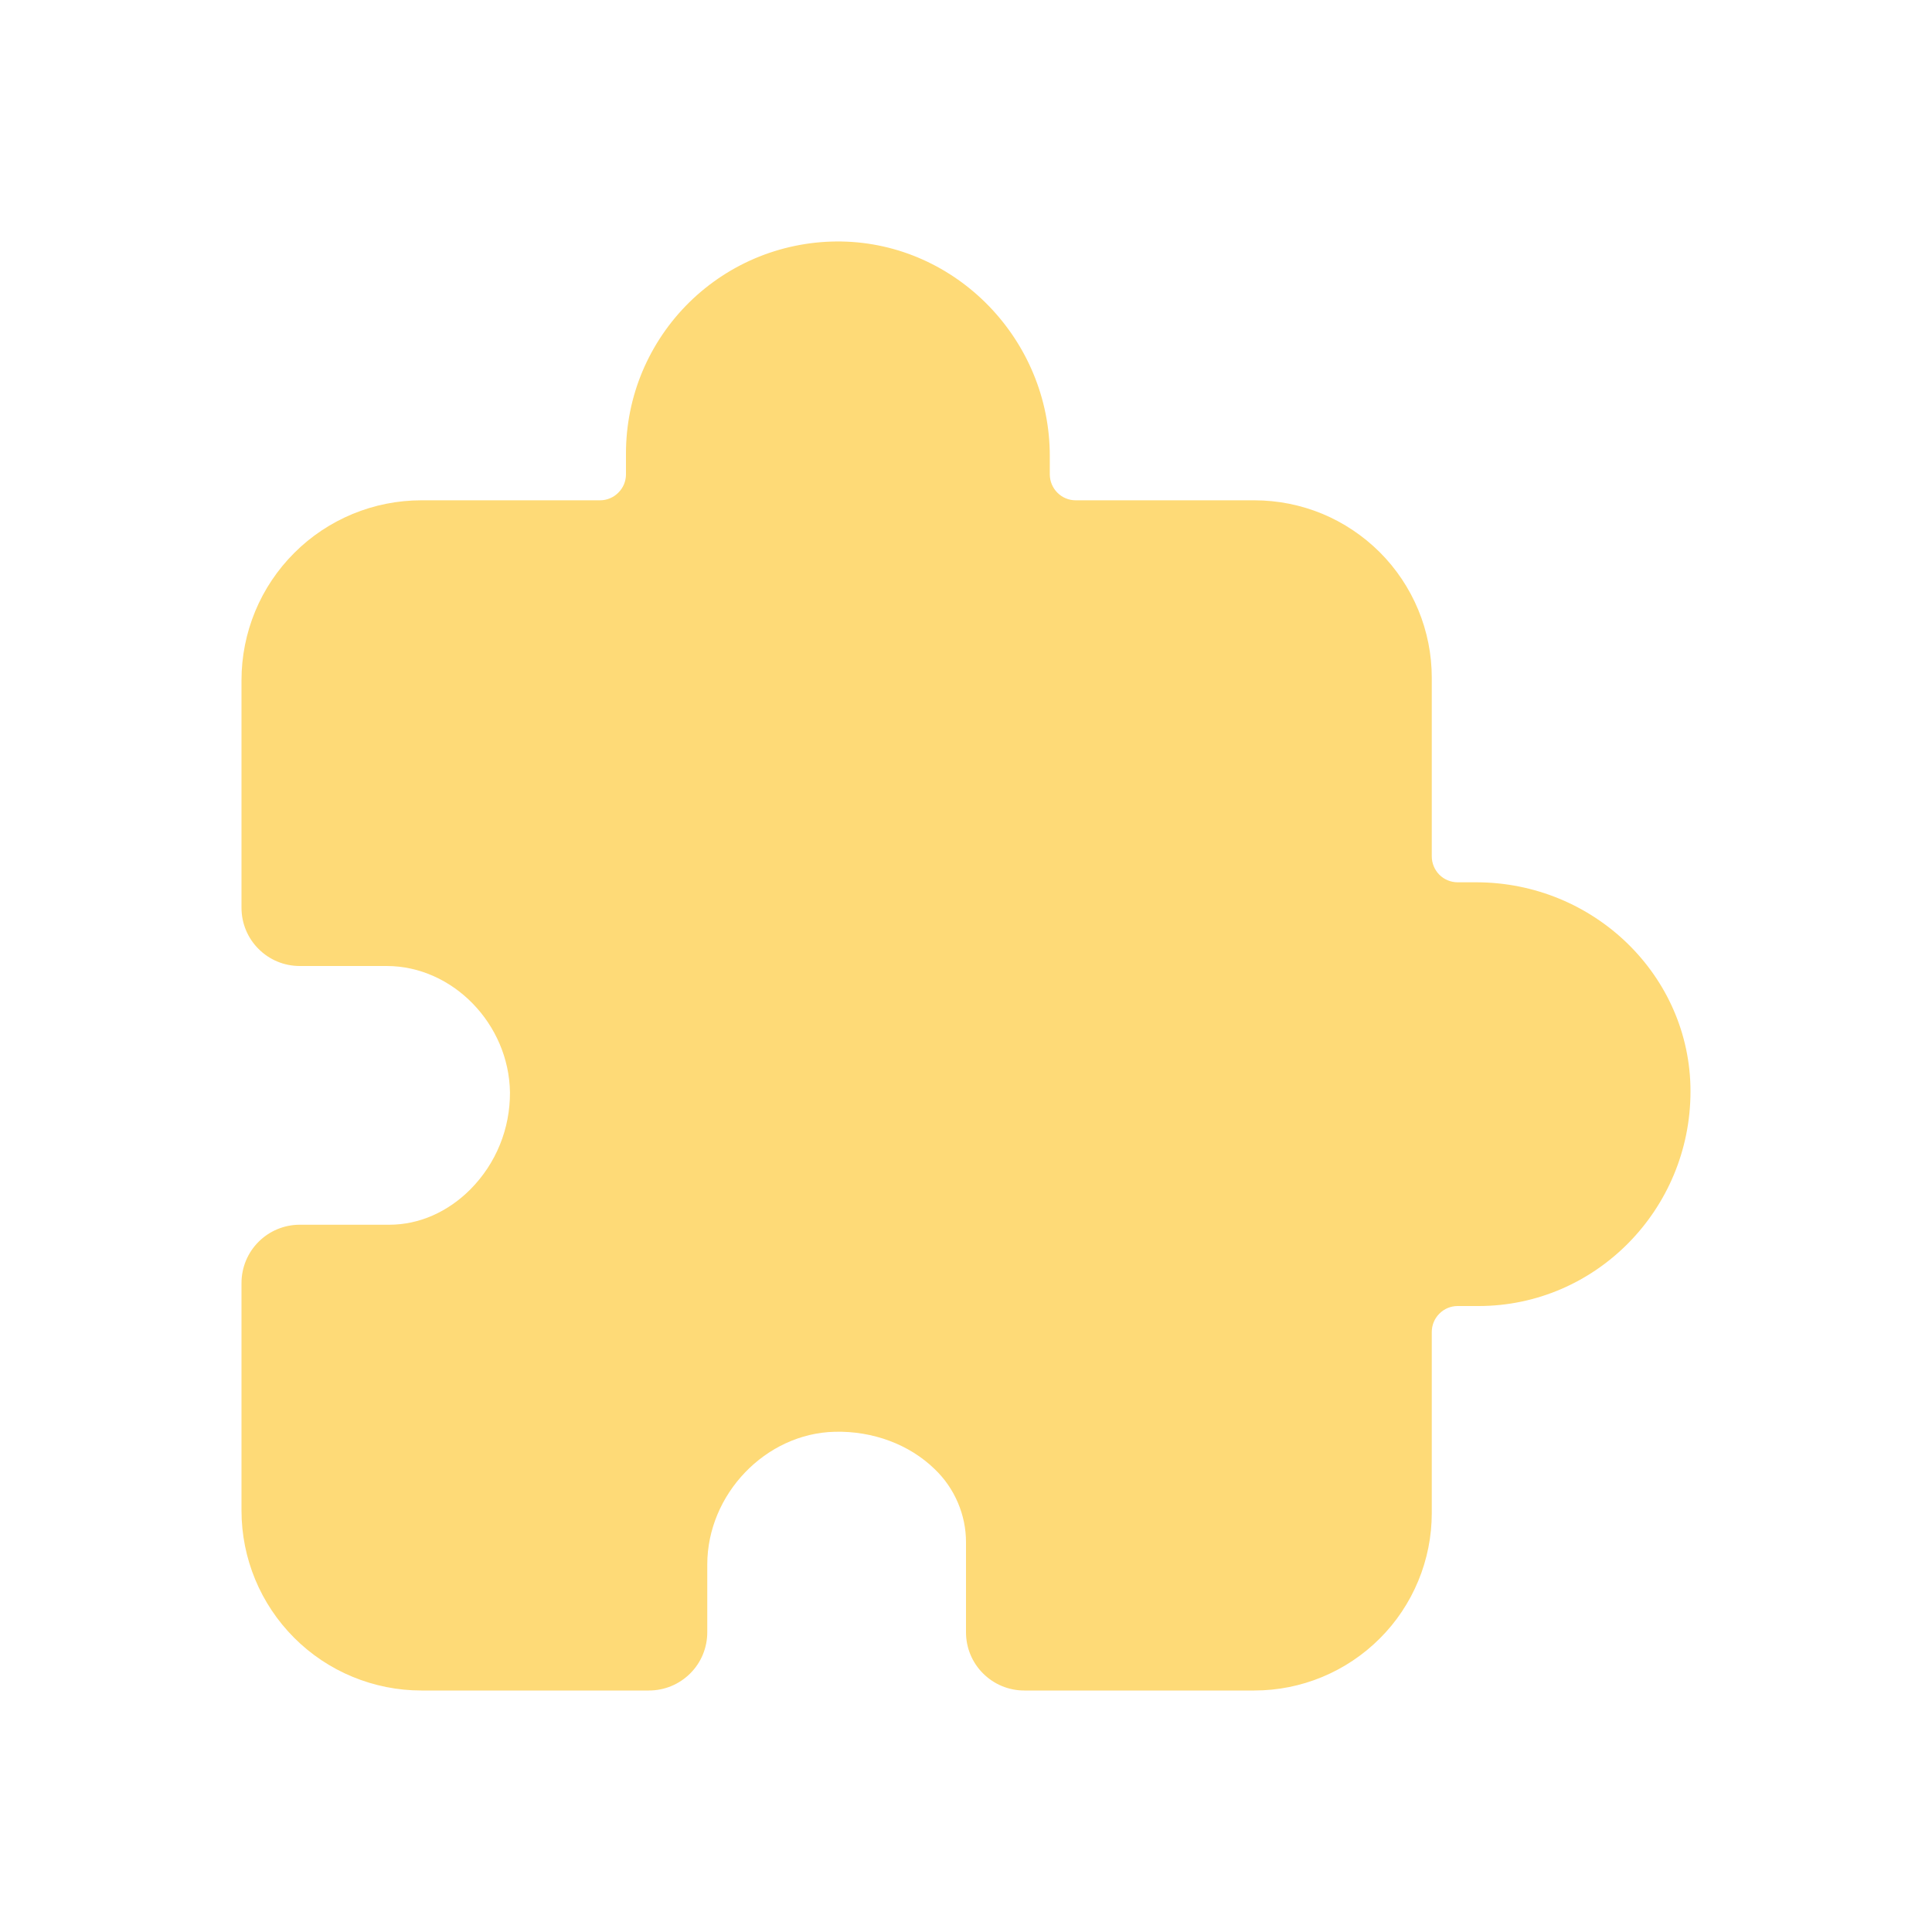 <svg width="24" height="24" viewBox="0 0 24 24" fill="none" xmlns="http://www.w3.org/2000/svg">
<path d="M15.582 21H12.723C12.531 21 12.348 20.924 12.212 20.788C12.076 20.653 12 20.469 12 20.277V19.163C12.001 18.992 11.966 18.823 11.899 18.666C11.832 18.509 11.734 18.367 11.61 18.249C11.297 17.944 10.843 17.774 10.369 17.786C9.511 17.806 8.786 18.562 8.786 19.436V20.277C8.786 20.469 8.71 20.653 8.574 20.788C8.438 20.924 8.254 21 8.062 21H5.235C4.941 21 4.651 20.942 4.38 20.83C4.108 20.718 3.862 20.553 3.655 20.346C3.235 19.926 3 19.358 3 18.765V15.938C3 15.746 3.076 15.562 3.212 15.426C3.347 15.291 3.531 15.214 3.723 15.214H4.837C5.205 15.214 5.563 15.057 5.845 14.773C6.002 14.614 6.126 14.427 6.21 14.22C6.294 14.014 6.336 13.793 6.335 13.57C6.323 12.719 5.622 12 4.804 12H3.723C3.531 12 3.347 11.924 3.212 11.788C3.076 11.653 3 11.469 3 11.277V8.449C3 8.156 3.058 7.865 3.17 7.594C3.282 7.323 3.447 7.077 3.655 6.869C4.074 6.45 4.642 6.215 5.235 6.215H7.454C7.539 6.215 7.621 6.181 7.681 6.12C7.742 6.06 7.776 5.978 7.776 5.893V5.633C7.776 5.283 7.845 4.937 7.98 4.615C8.116 4.292 8.314 4 8.563 3.755C8.813 3.51 9.108 3.317 9.433 3.187C9.758 3.058 10.105 2.994 10.455 3C11.881 3.025 13.041 4.221 13.041 5.665V5.893C13.041 5.978 13.075 6.06 13.135 6.12C13.195 6.181 13.277 6.215 13.362 6.215H15.582C15.871 6.215 16.158 6.272 16.425 6.382C16.692 6.493 16.935 6.656 17.14 6.86C17.345 7.065 17.507 7.308 17.618 7.575C17.729 7.843 17.786 8.129 17.786 8.419V10.638C17.786 10.723 17.82 10.805 17.88 10.866C17.94 10.926 18.022 10.96 18.107 10.96H18.335C19.804 10.96 21 12.125 21 13.557C21 15.028 19.819 16.224 18.367 16.224H18.107C18.022 16.224 17.94 16.258 17.88 16.319C17.82 16.379 17.786 16.461 17.786 16.546V18.796C17.786 19.085 17.729 19.372 17.618 19.639C17.507 19.907 17.345 20.15 17.14 20.354C16.935 20.559 16.692 20.721 16.425 20.832C16.158 20.943 15.871 21 15.582 21Z" fill="#FEDA77"/>
</svg>
